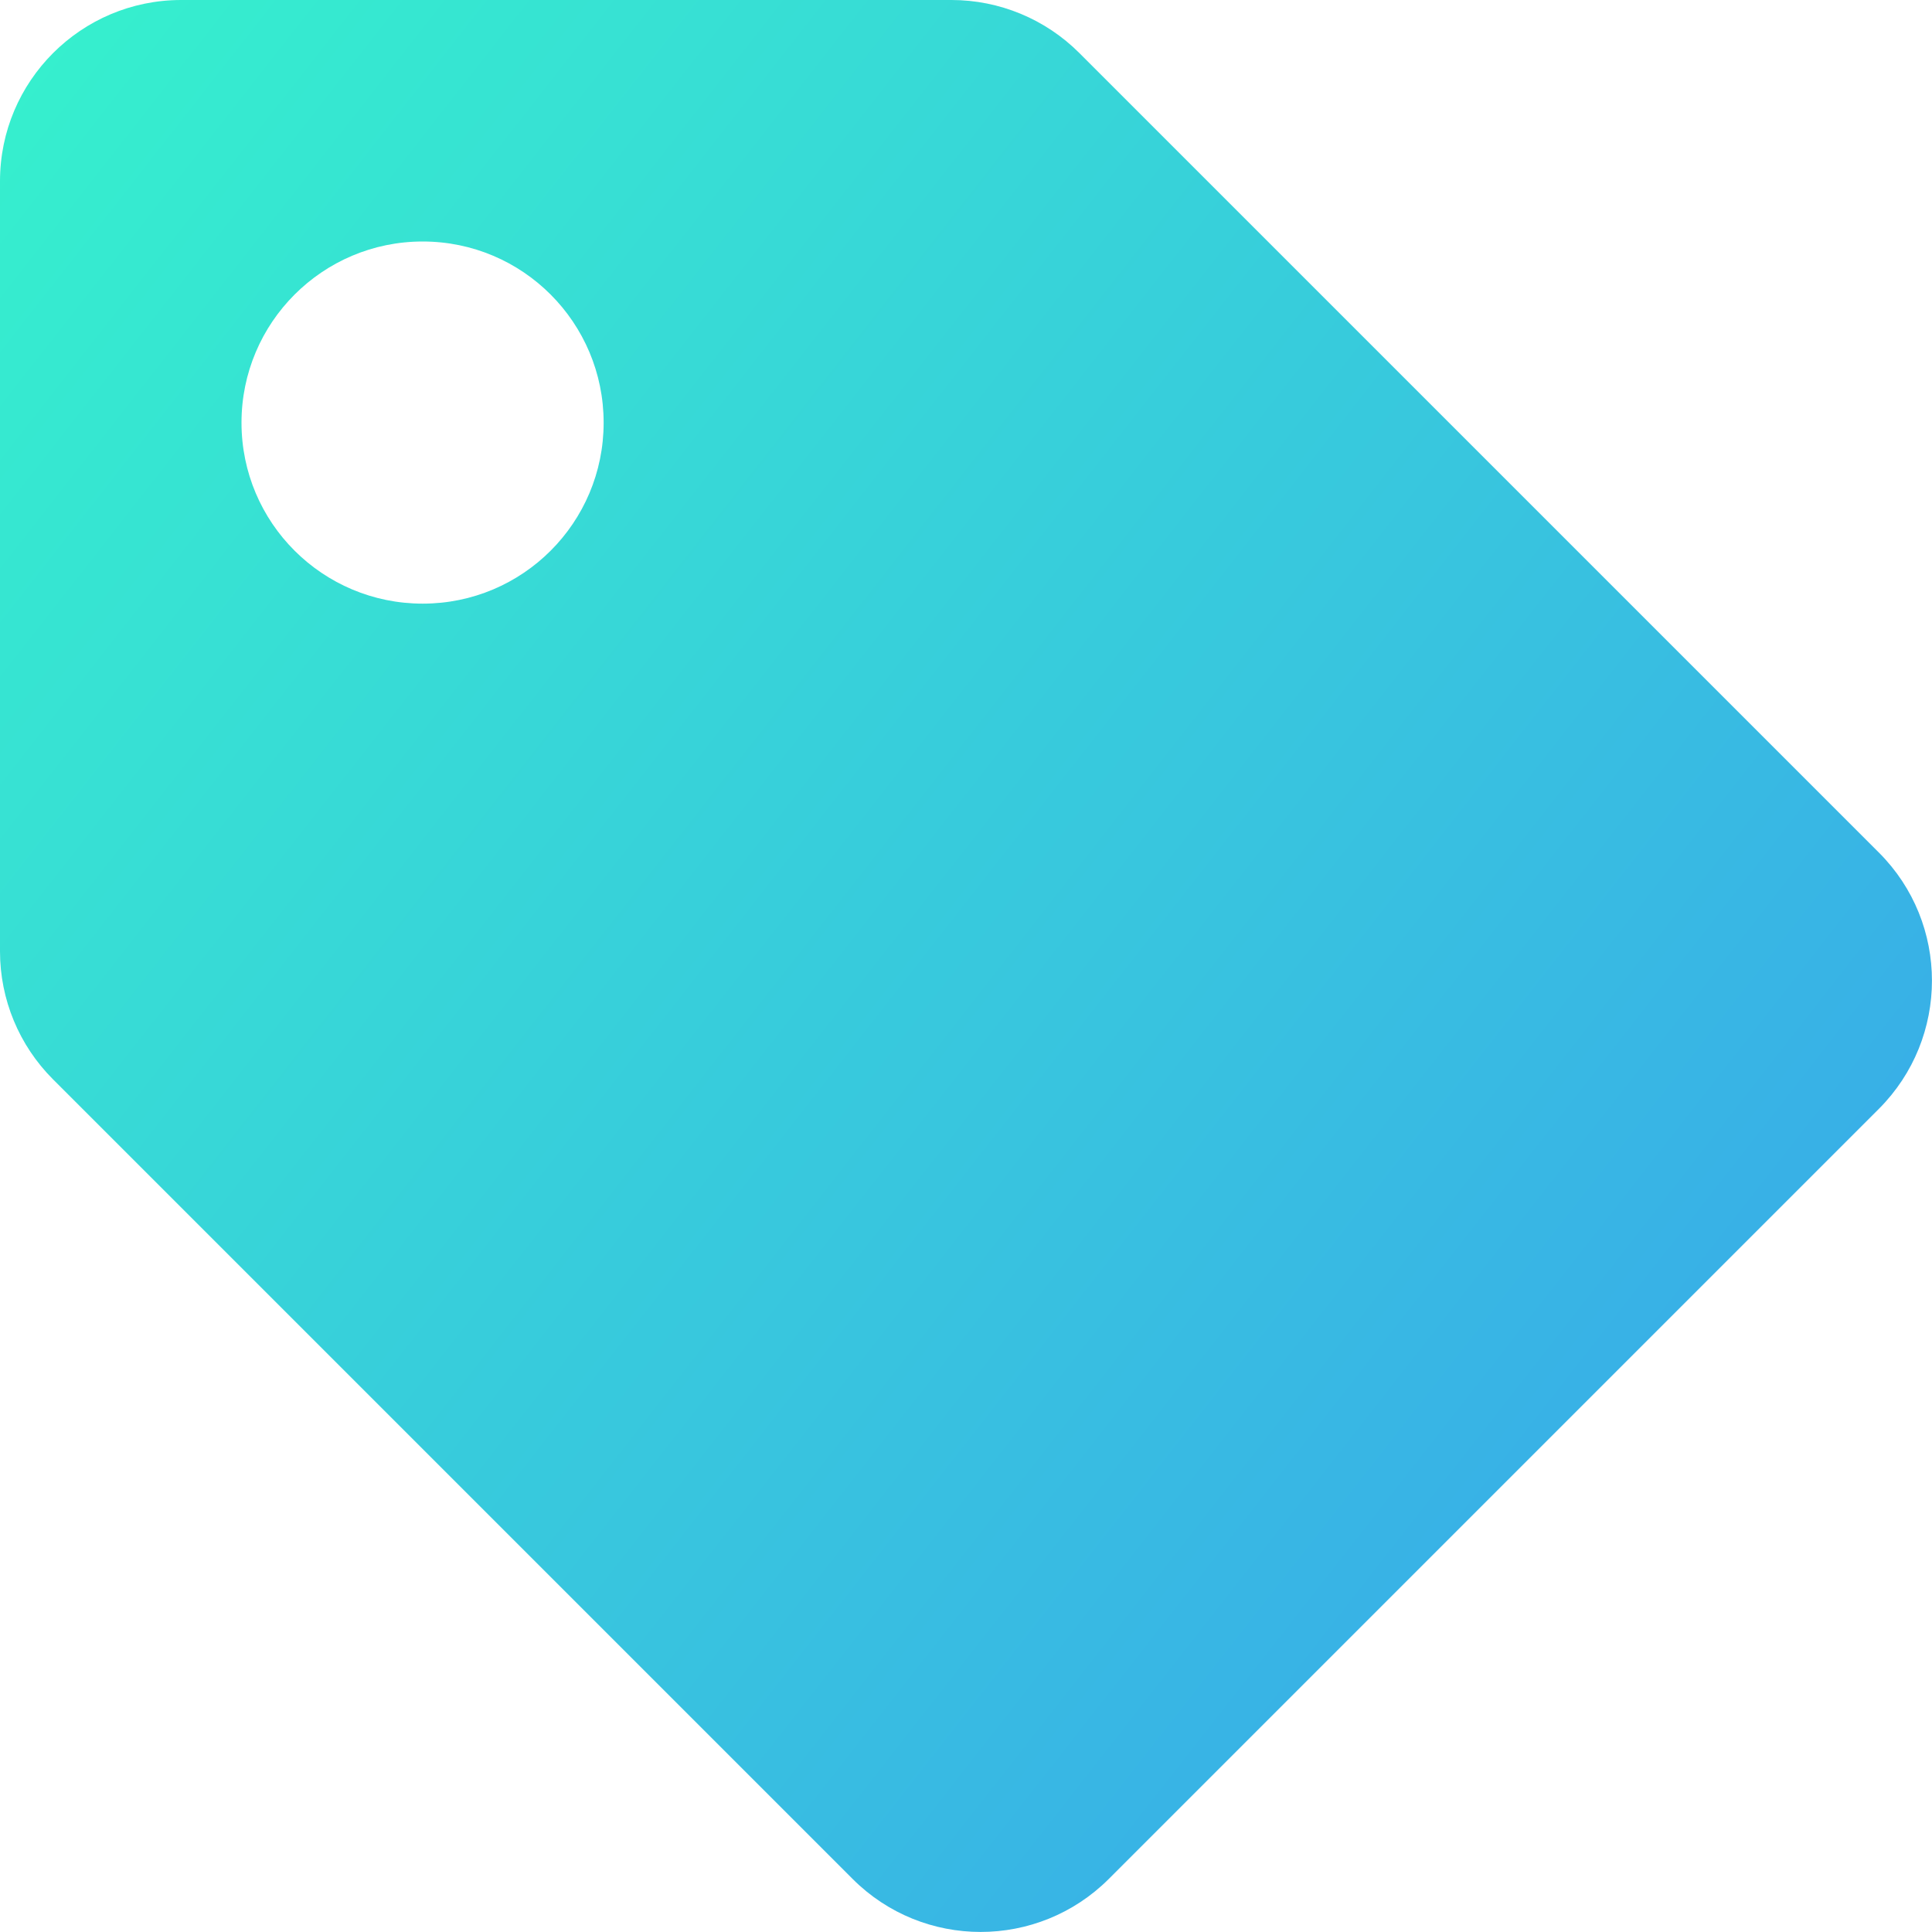 <svg width="11" height="11" viewBox="0 0 9 9" fill="none" xmlns="http://www.w3.org/2000/svg">
<path d="M0 4.432V0.844C0 0.378 0.378 0 0.844 0H4.432C4.656 1.17013e-06 4.87 0.089 5.028 0.247L8.753 3.972C9.082 4.301 9.082 4.835 8.753 5.165L5.165 8.753C4.835 9.082 4.301 9.082 3.972 8.753L0.247 5.028C0.089 4.87 1.17013e-06 4.656 0 4.432H0ZM1.969 1.125C1.503 1.125 1.125 1.503 1.125 1.969C1.125 2.435 1.503 2.812 1.969 2.812C2.435 2.812 2.812 2.435 2.812 1.969C2.812 1.503 2.435 1.125 1.969 1.125Z" fill="url(#paint0_linear)"/>
<defs>
<linearGradient id="paint0_linear" x1="0" y1="0" x2="9.907" y2="7.75" gradientUnits="userSpaceOnUse">
<stop stop-color="#36F1CD"/>
<stop offset="1" stop-color="#39A0ED"/>
</linearGradient>
</defs>
</svg>
